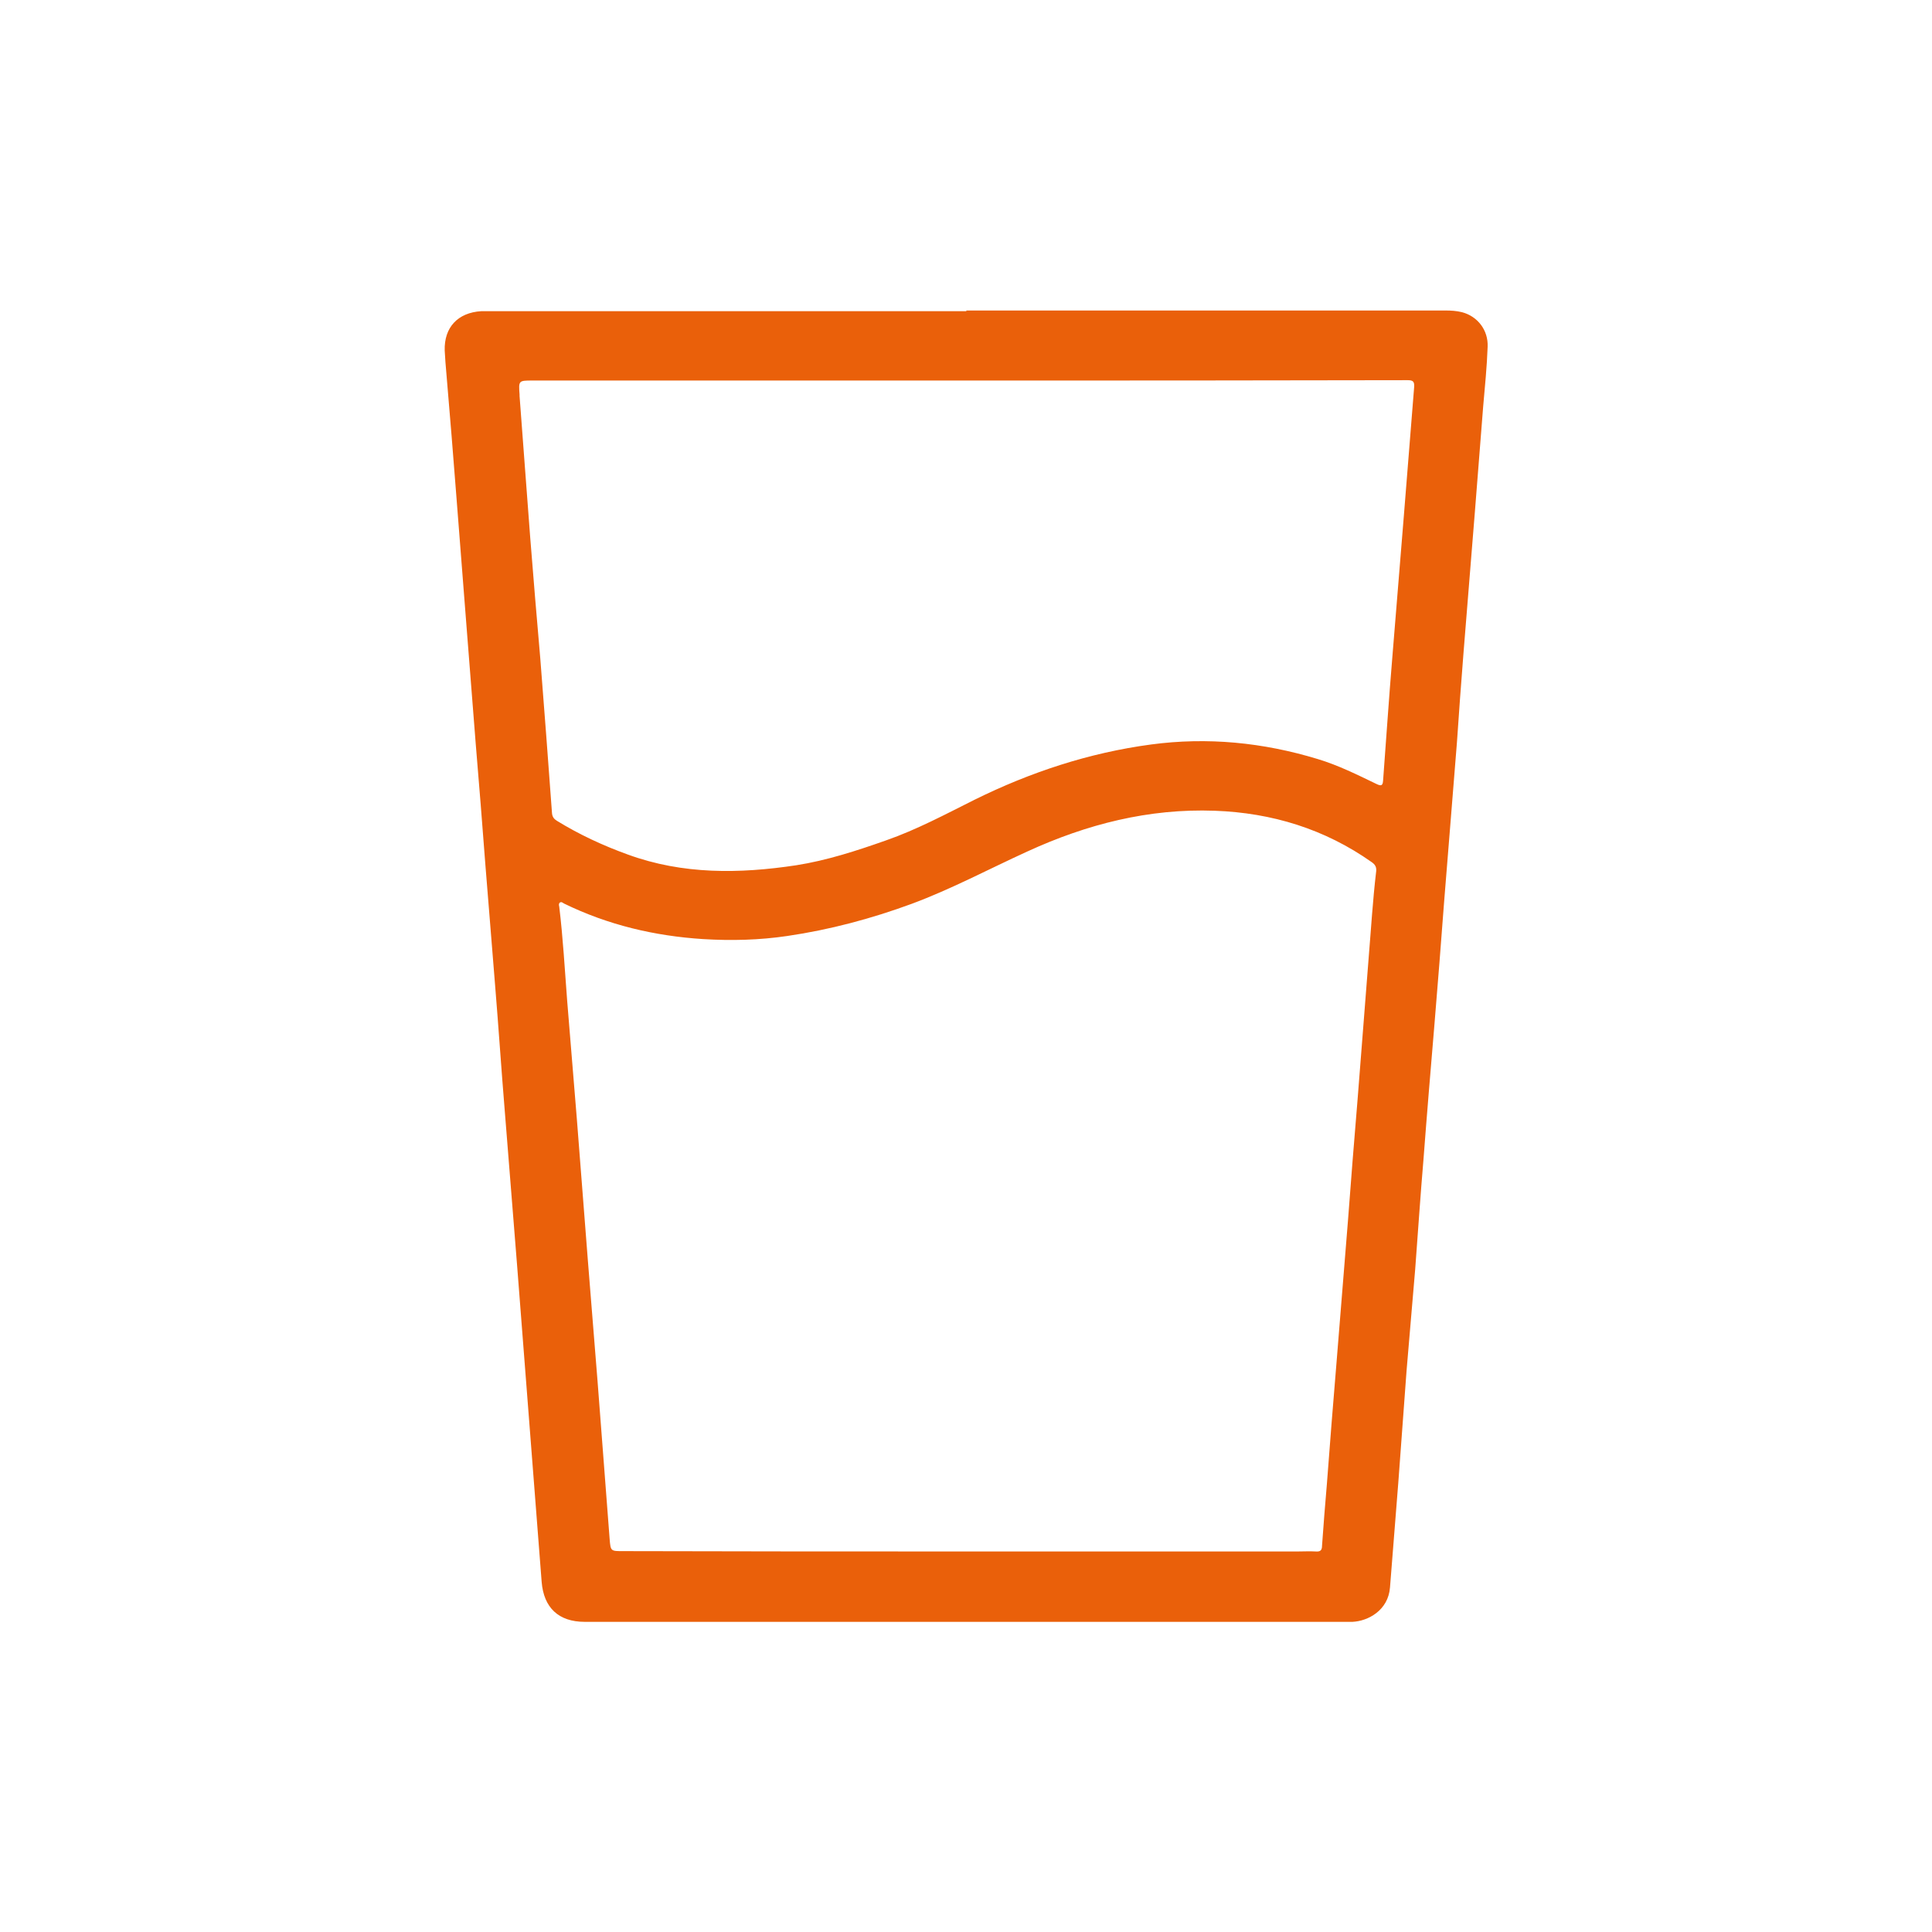<?xml version="1.0" encoding="utf-8"?>
<!-- Generator: Adobe Illustrator 25.4.1, SVG Export Plug-In . SVG Version: 6.00 Build 0)  -->
<svg version="1.1" id="Capa_1" xmlns="http://www.w3.org/2000/svg" xmlns:xlink="http://www.w3.org/1999/xlink" x="0px" y="0px"
	 viewBox="0 0 560 560" style="enable-background:new 0 0 560 560;" xml:space="preserve">
<style type="text/css">
	.st0{fill:#EA600A;}
</style>
<g id="Capa_11">
	<g>
		<path class="st0" d="M280,110.3c-41.9,0-83.8,0-125.6,0c-4.1,0-4.1,0-3.8,4.1c0,0.1,0,0.2,0,0.4c1,13.8,2.1,27.5,3.1,41.2
			c0.9,11.6,1.9,23.2,2.9,34.8c1.2,15,2.3,30,3.4,44.9c0.1,1.1,0.6,1.7,1.4,2.2c6.5,4,13.4,7.2,20.6,9.8c15.9,5.8,32.3,5.6,48.8,3.1
			c8.9-1.4,17.5-4.2,26-7.2c8.9-3.1,17.3-7.6,25.7-11.8c16.2-8,33.2-13.6,51.1-16c16.4-2.2,32.5-0.6,48.3,4.2
			c6,1.8,11.6,4.6,17.2,7.3c1.3,0.6,1.7,0.4,1.8-1.1c0.9-12,1.7-24,2.7-36c1.1-13.5,2.2-27,3.3-40.5c1-12.5,2-25,3-37.5
			c0.1-1.6-0.3-2-1.9-2C365.3,110.3,322.6,110.3,280,110.3 M279.9,449.7L279.9,449.7l96.3,0c1.7,0,3.4-0.1,5.1,0
			c1.3,0.1,1.9-0.2,1.9-1.7c0.4-5.9,0.9-11.8,1.4-17.8c0.9-11.8,1.8-23.5,2.8-35.3c1.1-13.6,2.2-27.2,3.3-40.9
			c0.9-11.8,1.8-23.5,2.8-35.3c1.1-13.6,2.1-27.2,3.2-40.9c0.7-8.4,1.2-16.9,2.2-25.3c0.1-1.2-0.3-1.9-1.3-2.6
			c-13.6-9.6-28.9-14.3-45.5-14.9c-19.1-0.7-37.1,3.9-54.3,11.8c-11.2,5.1-22,10.9-33.6,15.2c-11.7,4.3-23.7,7.5-36,9.3
			c-8.1,1.2-16.2,1.4-24.4,0.9c-14.1-0.9-27.6-4.1-40.3-10.3c-0.4-0.2-0.7-0.6-1.2-0.3c-0.4,0.3-0.3,0.8-0.2,1.2
			c1.1,9.1,1.6,18.2,2.3,27.3c0.9,11.4,1.9,22.8,2.8,34.2c1.1,13.7,2.1,27.4,3.2,41.1c0.9,11.6,1.9,23.3,2.8,34.9
			c1.2,15.2,2.3,30.4,3.5,45.7c0.3,3.7,0.3,3.6,4.1,3.6C213.8,449.7,246.8,449.7,279.9,449.7 M280.1,90c46.3,0,92.5,0,138.8,0
			c1.7,0,3.3,0.1,4.9,0.5c4.5,1.2,7.6,5.2,7.4,10c-0.2,5.8-0.8,11.6-1.3,17.4c-0.8,10.2-1.6,20.3-2.4,30.5
			c-1.1,13.6-2.2,27.2-3.3,40.9c-0.7,8.6-1.3,17.3-1.9,25.9c-1.2,15.4-2.5,30.7-3.7,46c-0.9,11.8-1.8,23.7-2.8,35.5
			c-1.1,13.1-2.2,26.2-3.2,39.4c-0.9,10.6-1.6,21.2-2.4,31.8c-0.8,9.8-1.7,19.6-2.5,29.4c-0.8,10.9-1.6,21.7-2.4,32.5
			c-0.8,10.1-1.6,20.2-2.4,30.3c-0.5,6.7-6.4,9.8-10.9,10c-0.4,0-0.9,0-1.3,0c-73.7,0-147.5,0-221.2,0c-7.6,0-11.9-4.1-12.5-11.6
			c-1.2-15.5-2.4-30.9-3.6-46.4c-1.2-15-2.3-30.1-3.5-45.1s-2.4-30.1-3.6-45.1c-1-12.1-1.8-24.3-2.8-36.4
			c-0.9-11.6-1.9-23.2-2.8-34.7c-0.9-11.7-1.8-23.4-2.8-35.1c-0.9-11.9-1.9-23.8-2.8-35.7c-0.9-12-1.9-23.9-2.8-35.9
			c-0.9-11.9-1.9-23.8-2.9-35.7c-0.2-2.3-0.4-4.6-0.5-6.8c-0.2-6.7,3.8-11,10.6-11.4c0.7,0,1.5,0,2.3,0H280.1z"/>
	</g>
</g>
</svg>
